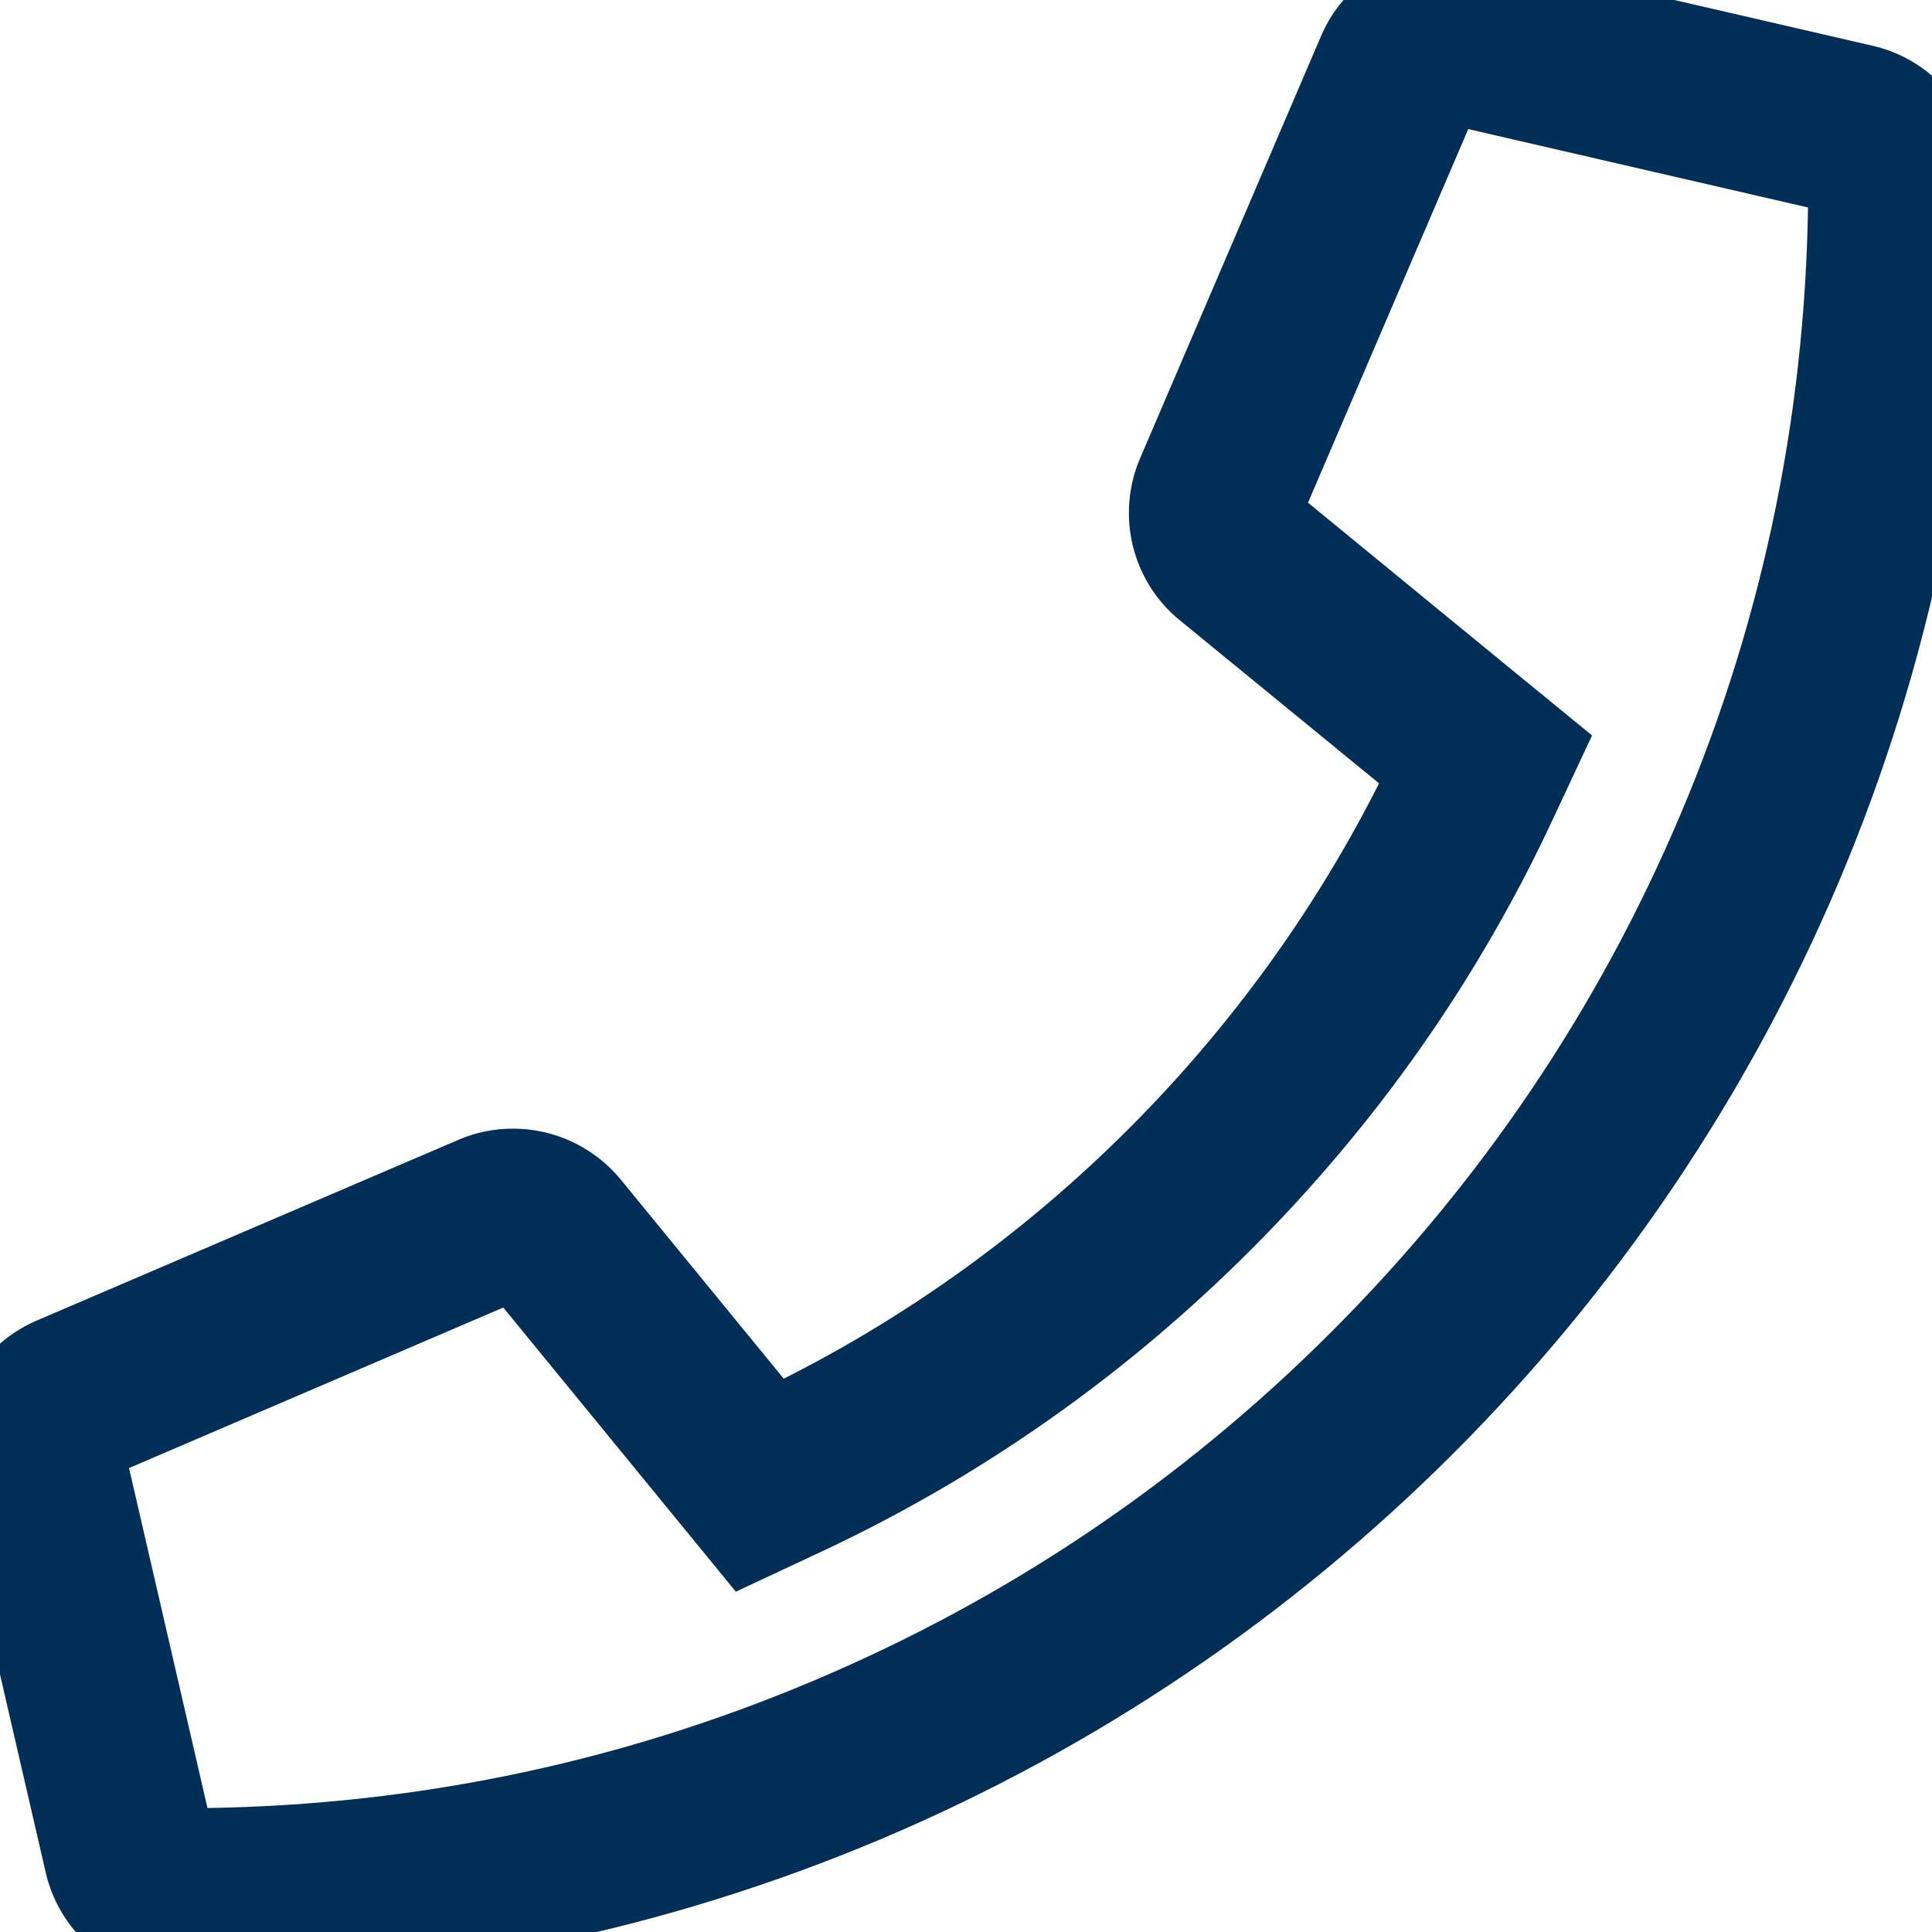 <?xml version="1.0" encoding="utf-8"?>
<!-- Generator: Adobe Illustrator 22.1.0, SVG Export Plug-In . SVG Version: 6.00 Build 0)  -->
<svg version="1.1" id="Layer_1" xmlns="http://www.w3.org/2000/svg" xmlns:xlink="http://www.w3.org/1999/xlink" x="0px" y="0px"
	 viewBox="0 0 512 512" style="enable-background:new 0 0 512 512;" xml:space="preserve">
<style type="text/css">
</style>
<g>
	<path class="st0" 
		d="M384,20c0.3,0,0.6,0,0.9,0.1l104,24c1.8,0.4,3.1,2,3.1,3.9c0,60-11.7,118.2-34.9,172.9
		c-22.4,52.9-54.4,100.3-95.2,141.1c-40.8,40.8-88.3,72.8-141.1,95.1C166,480.3,107.9,492,48,492c-1.9,0-3.5-1.3-3.9-3.1l-24-104
		c-0.4-1.9,0.6-3.9,2.5-4.8l111.9-48c0.5-0.2,1-0.3,1.5-0.3c1.2,0,2.3,0.5,3.1,1.5l49.6,60.6l9.9,12.1l14.1-6.6
		c40.9-19.2,77.9-45.3,110.1-77.6c31.9-32,57.7-68.7,76.7-109.2l6.6-14.1l-12.1-9.9L333.5,139l-0.1,0l-0.1,0c-1.3-1.1-1.8-3-1.1-4.6
		l48-111.9C381,20.7,382.7,20,384,20 M384,0c-9.4,0-18.3,5.6-22.1,14.5l-48,112c-4.2,9.8-1.4,21.3,6.9,28l60.6,49.6
		c-36,76.7-98.9,140.5-177.2,177.2l-49.6-60.6c-4.7-5.7-11.6-8.8-18.6-8.8c-3.2,0-6.4,0.6-9.4,1.9l-112,48
		c-10.7,4.7-16.6,16.3-14,27.6l24,104C27.1,504.2,36.7,512,48,512c256.1,0,464-207.5,464-464c0-11.2-7.7-20.9-18.6-23.4l-104-24
		C387.6,0.2,385.8,0,384,0L384,0z"
		stroke="#012F57"
		stroke-width="5%"
	/>
</g>
</svg>
